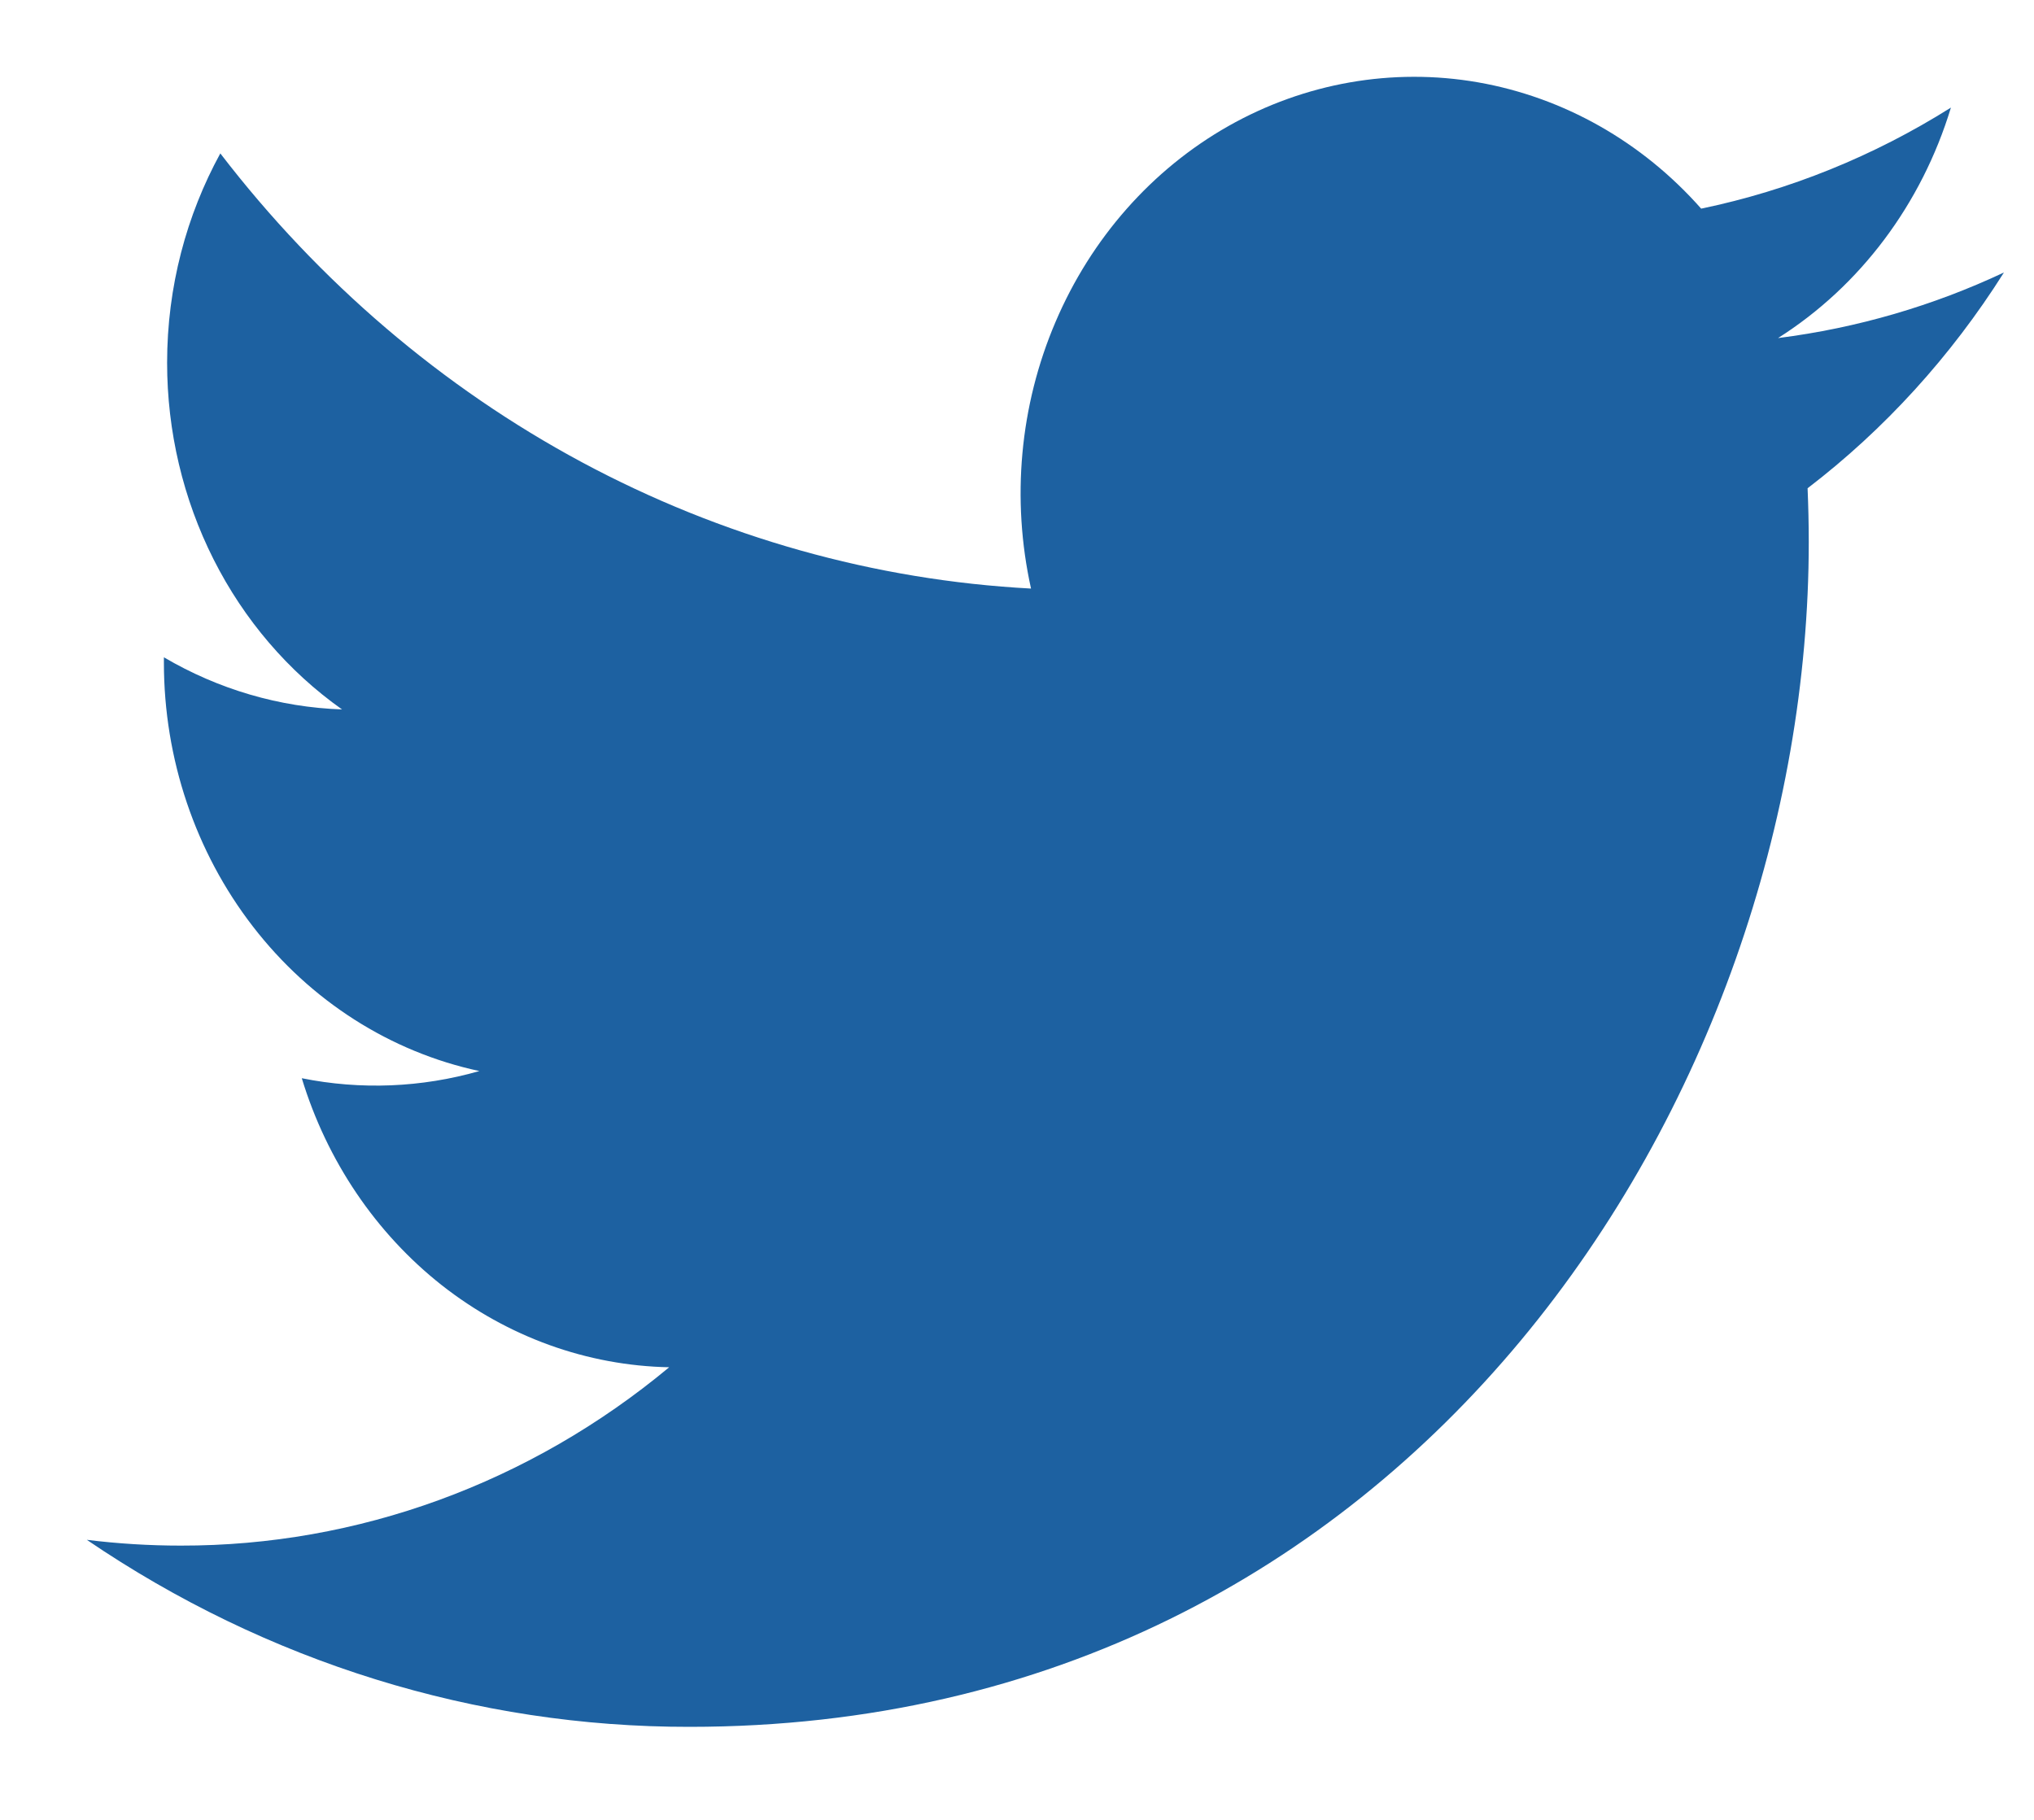 <svg width="19" height="17" viewBox="0 0 19 17" fill="none" xmlns="http://www.w3.org/2000/svg">
<path d="M18.718 2.546C18.06 2.855 17.352 3.064 16.609 3.158C17.376 2.672 17.95 1.907 18.224 1.005C17.503 1.459 16.714 1.778 15.891 1.949C15.338 1.323 14.605 0.909 13.806 0.769C13.008 0.63 12.188 0.774 11.474 1.178C10.76 1.583 10.193 2.226 9.86 3.007C9.526 3.788 9.446 4.663 9.631 5.498C8.17 5.42 6.741 5.018 5.436 4.318C4.132 3.618 2.981 2.635 2.058 1.433C1.743 2.009 1.561 2.677 1.561 3.389C1.561 4.029 1.71 4.66 1.995 5.225C2.28 5.79 2.692 6.271 3.195 6.627C2.612 6.607 2.041 6.44 1.531 6.14V6.19C1.531 7.088 1.825 7.959 2.362 8.654C2.899 9.35 3.647 9.827 4.478 10.005C3.937 10.16 3.37 10.183 2.819 10.072C3.054 10.844 3.511 11.52 4.126 12.005C4.742 12.489 5.485 12.757 6.251 12.772C4.95 13.854 3.343 14.441 1.688 14.438C1.395 14.438 1.102 14.42 0.811 14.384C2.491 15.527 4.446 16.134 6.442 16.131C13.201 16.131 16.896 10.204 16.896 5.064C16.896 4.897 16.892 4.728 16.885 4.561C17.604 4.011 18.224 3.329 18.717 2.549L18.718 2.546Z" fill="#1D61A1"/>
</svg>
